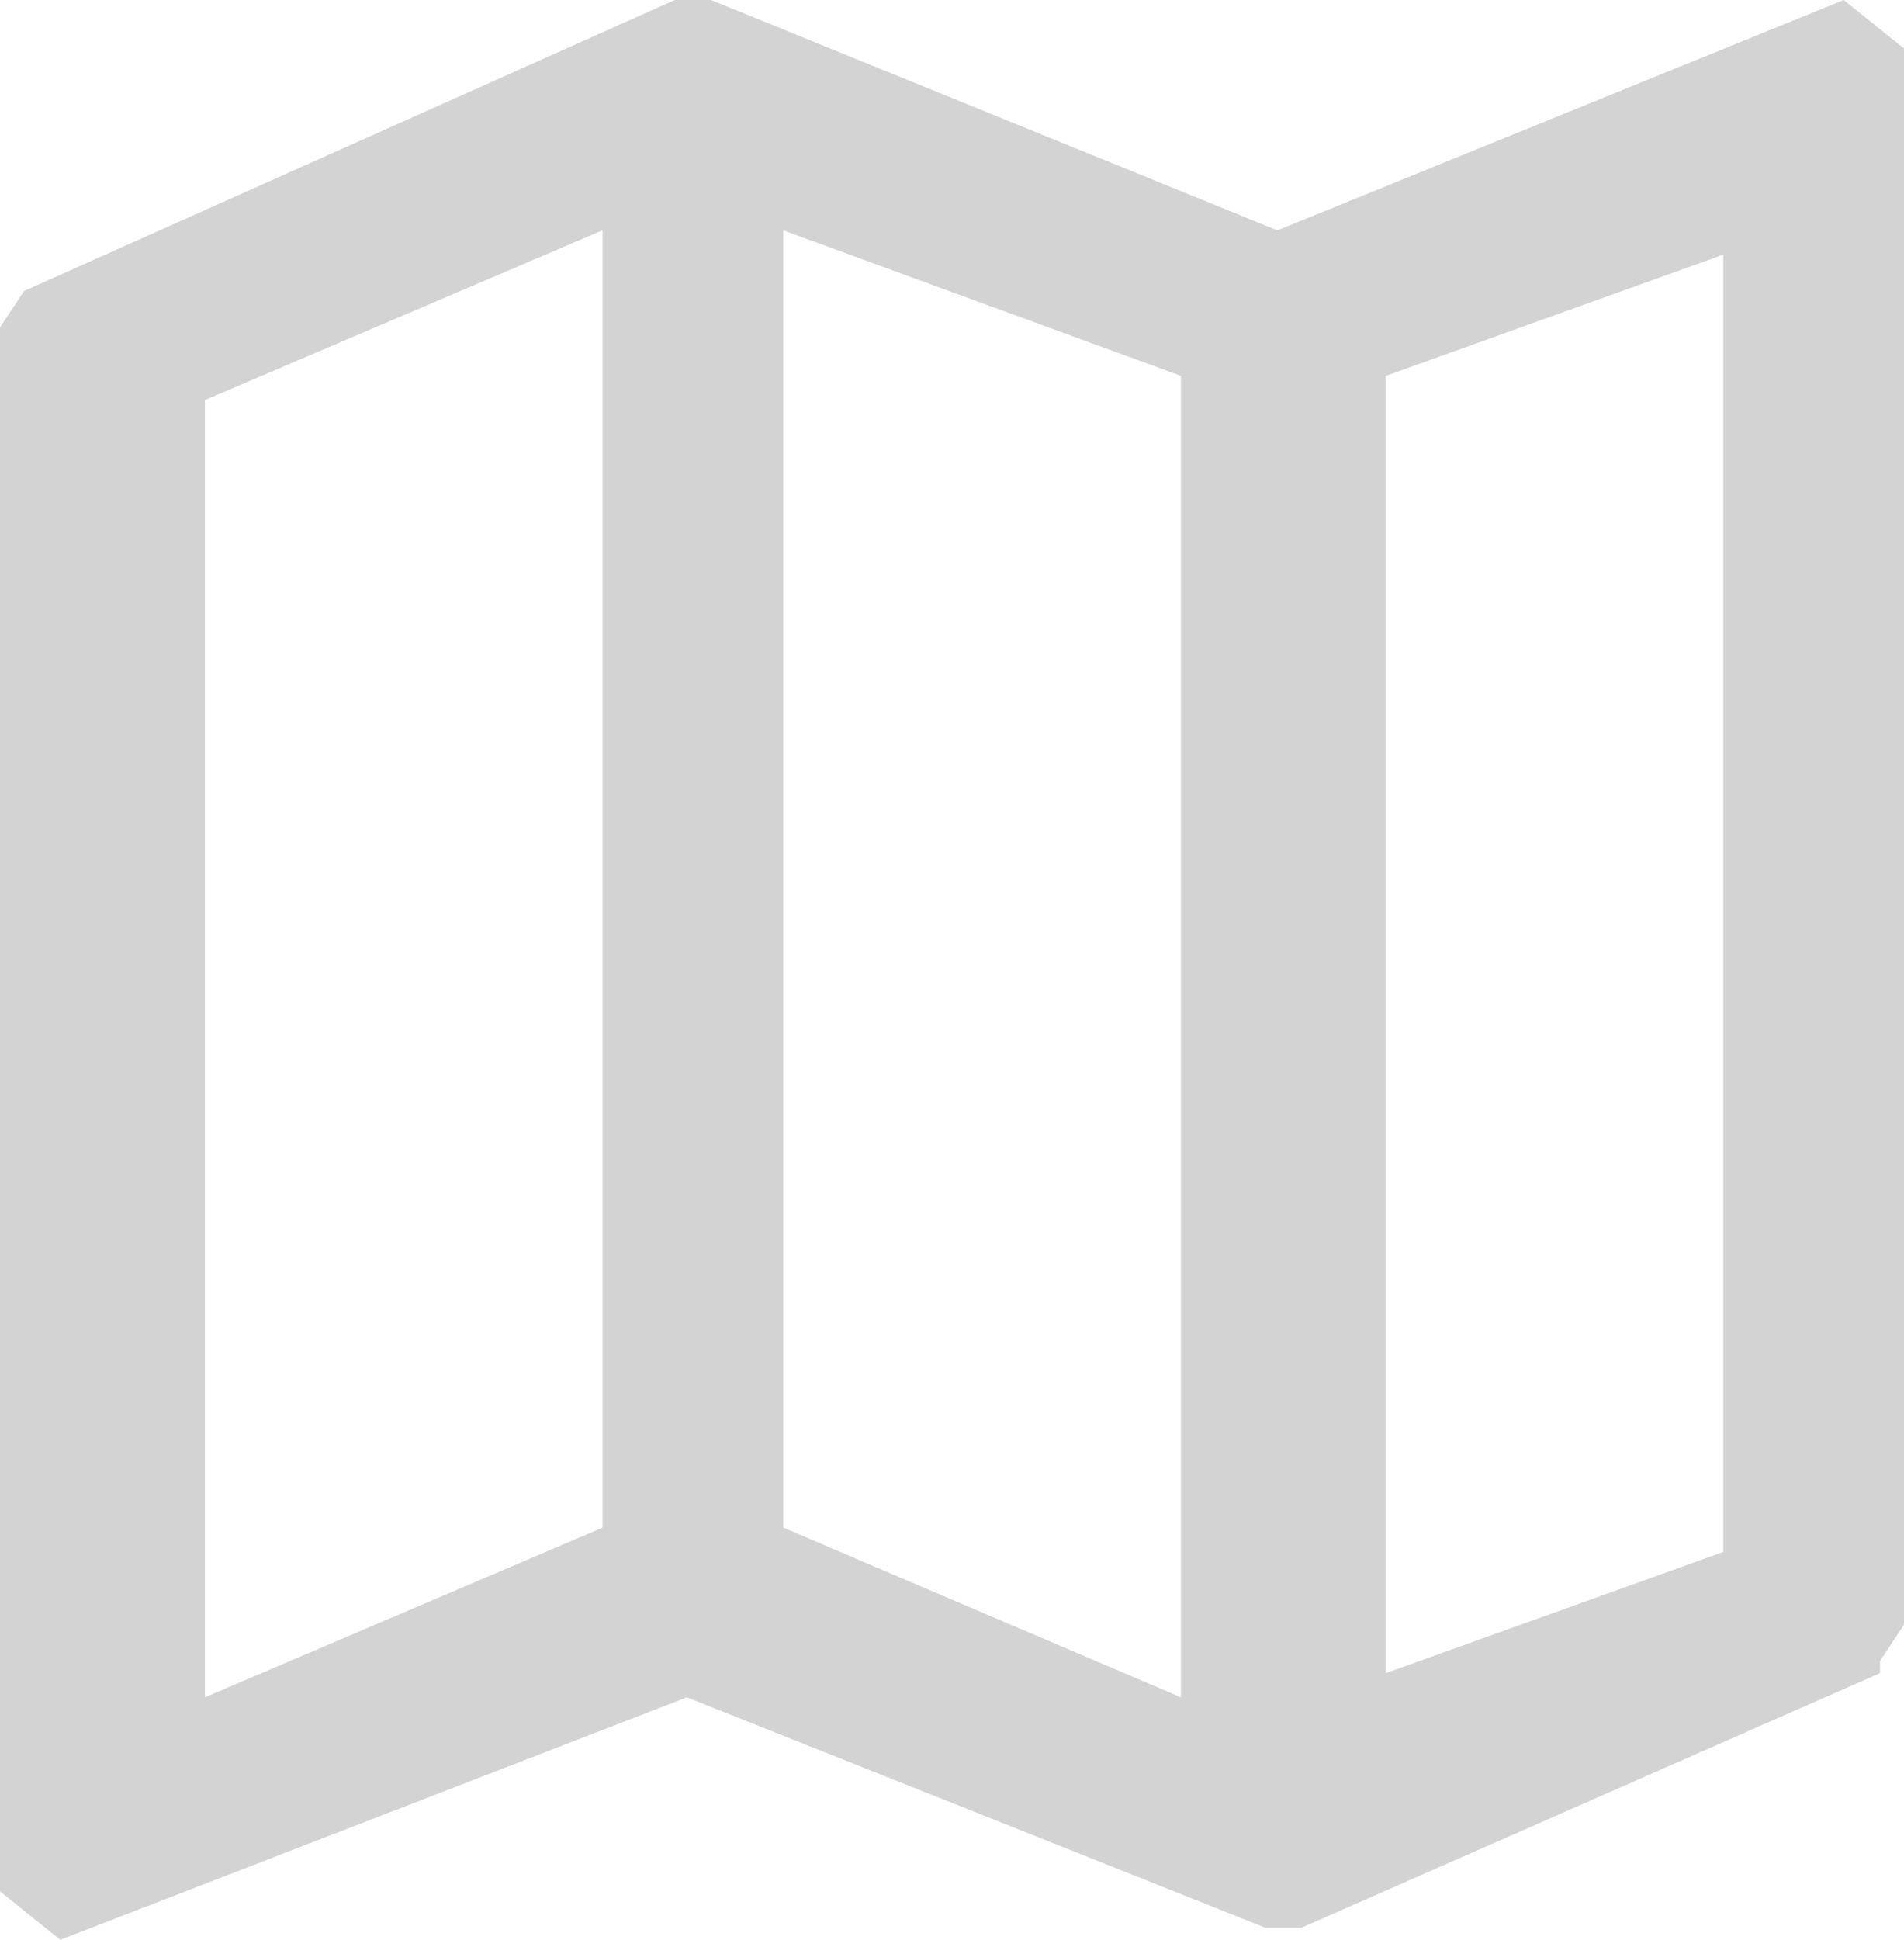 <?xml version='1.0' encoding='utf-8'?>
<svg xmlns="http://www.w3.org/2000/svg" id="Layer_2" data-name="Layer 2" viewBox="0 0 19.68 20.04">
  <g id="Layer_1-2" data-name="Layer 1">
    <path d="M19.68.501l-.623-.501-5.854,2.38L7.349,0h-.374L.249,3.006l-.249.376v16.157l.623.501,6.477-2.505,5.979,2.38h.374l5.979-2.63v-.125l.249-.376V.501h0ZM14.324,17.284V3.883l3.488-1.252v13.402l-3.488,1.252h0ZM8.096,15.781V2.38l4.11,1.503v13.652l-4.11-1.753h0ZM6.228,2.38v13.402l-4.11,1.753V4.133l4.11-1.754h0Z" fill="#D3D3D3" fill-rule="evenodd" />
  </g>
</svg>